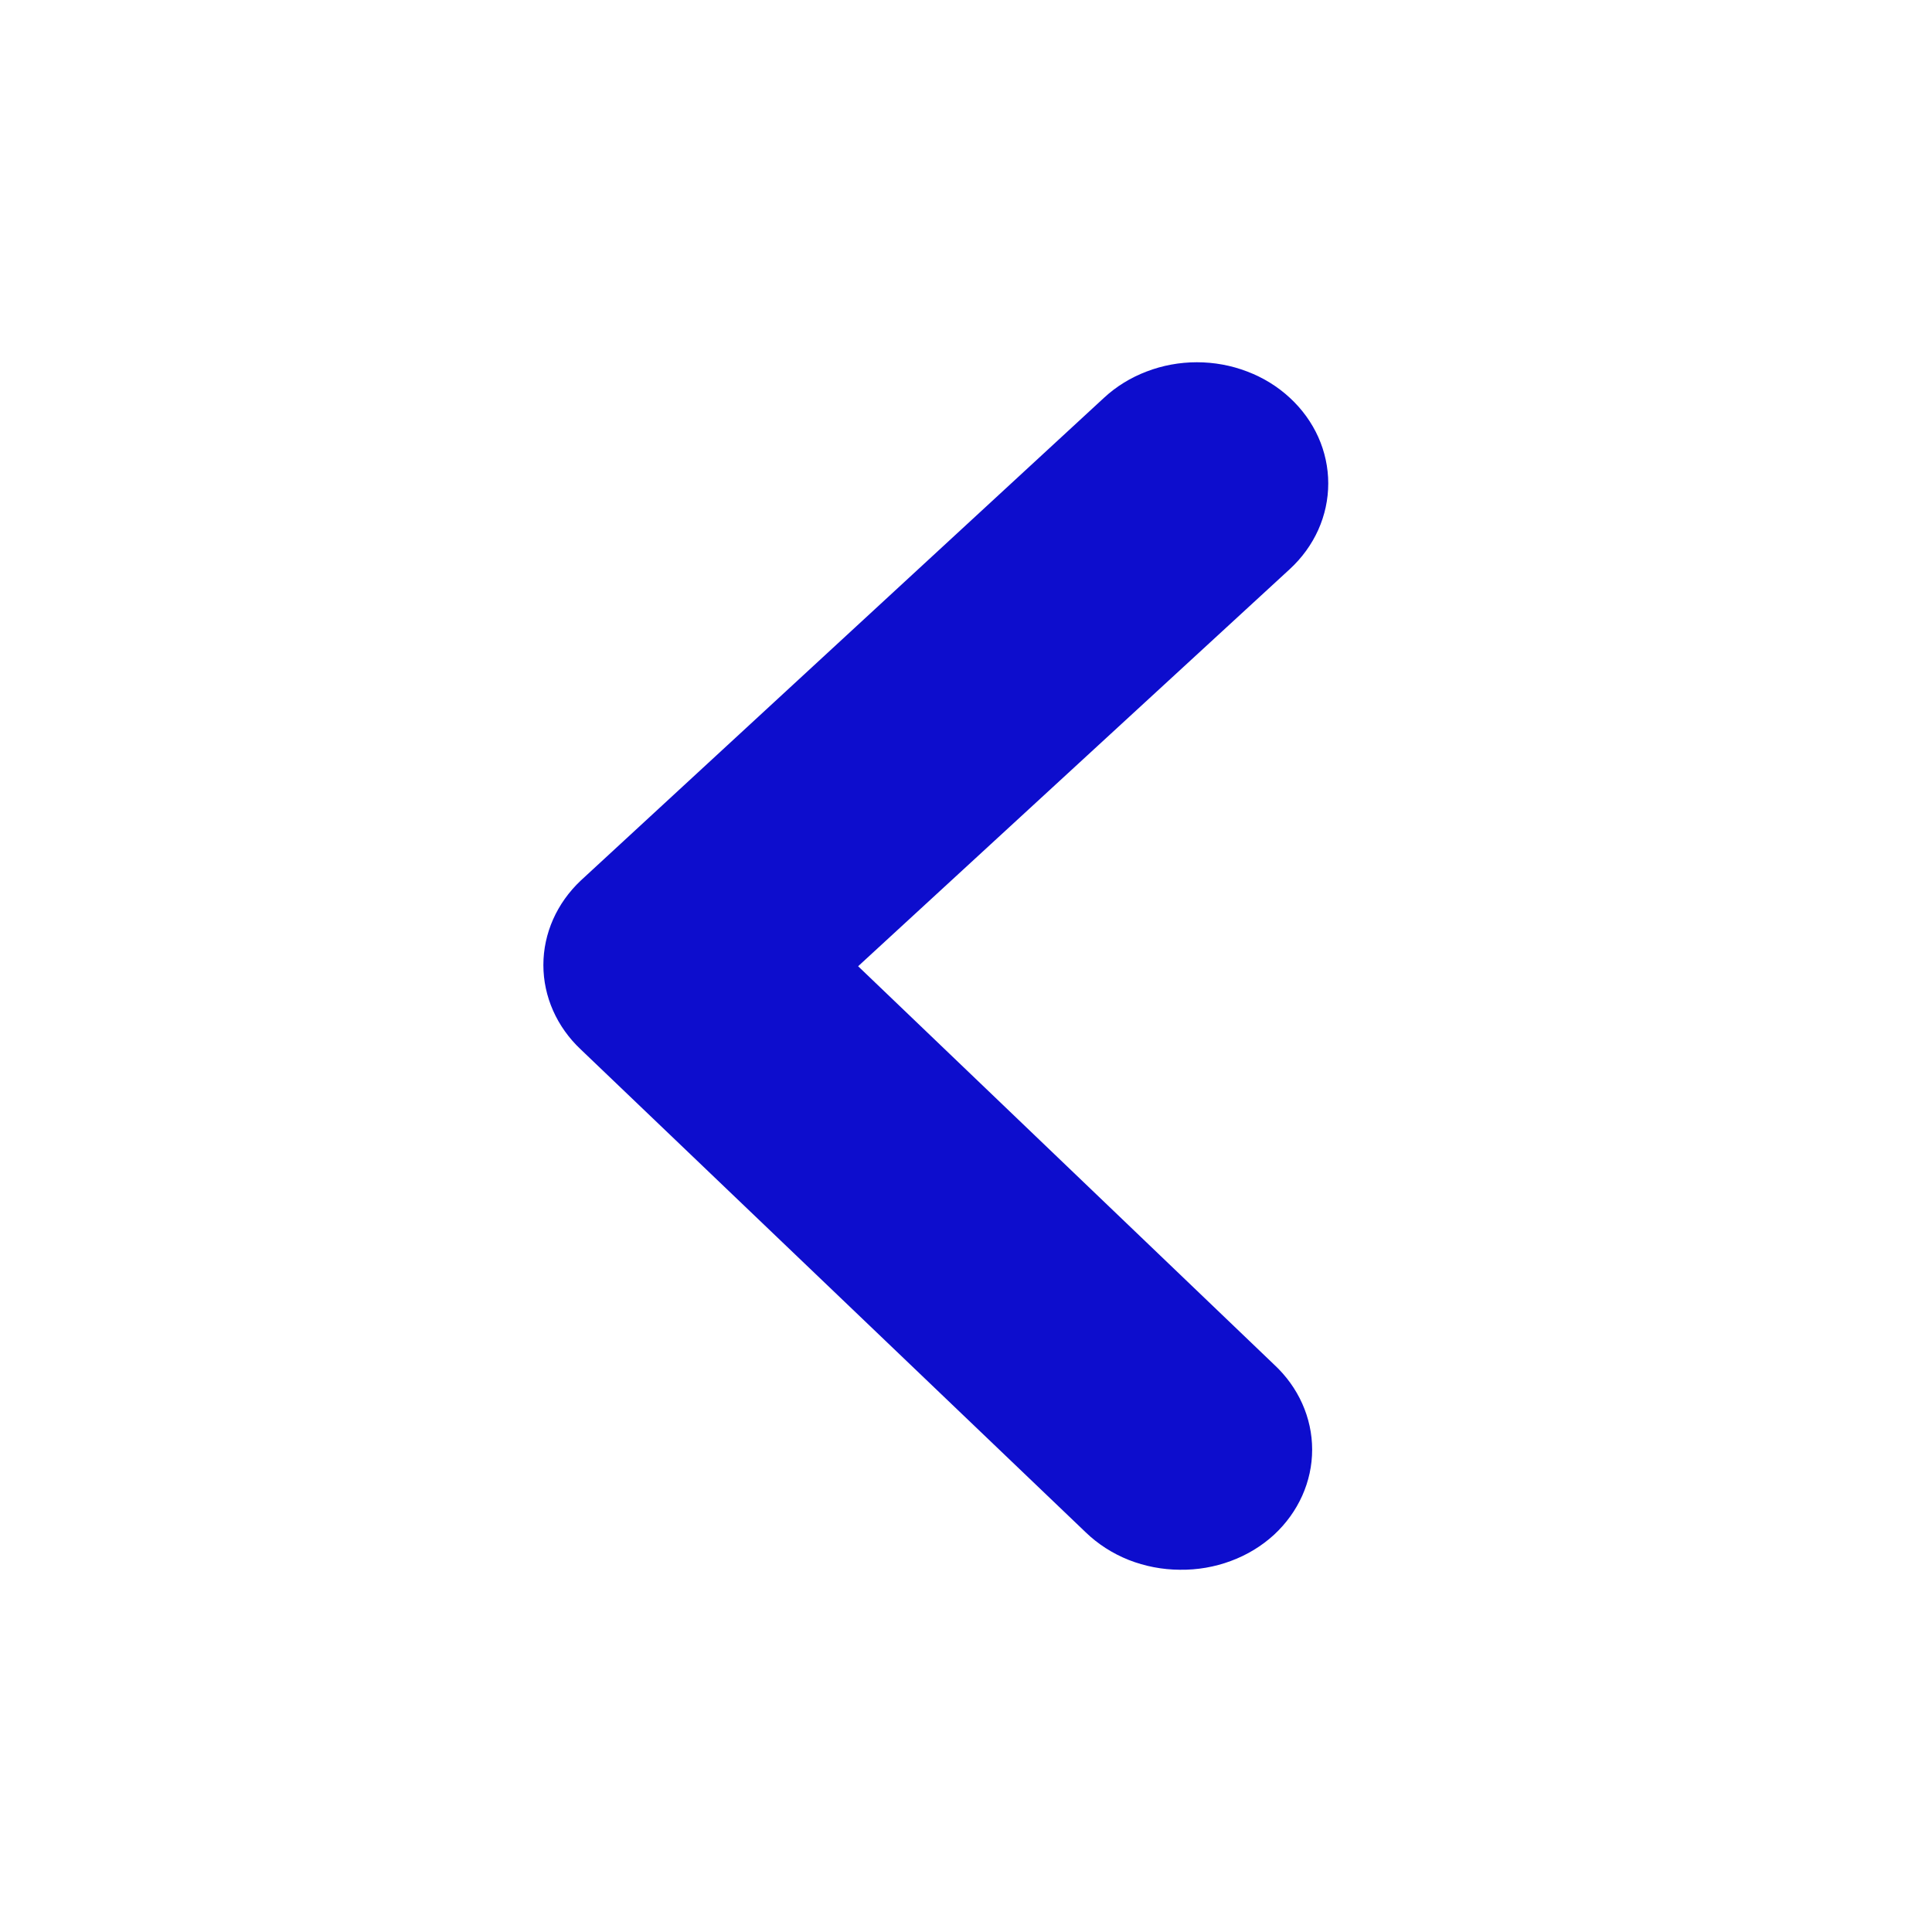<svg width="24" height="24" viewBox="0 0 24 24" fill="none" xmlns="http://www.w3.org/2000/svg">
<path d="M14.657 19.5C14.438 19.499 14.222 19.457 14.021 19.378C13.82 19.298 13.638 19.181 13.487 19.035L7.215 13.037C6.917 12.757 6.75 12.38 6.75 11.988C6.75 11.595 6.917 11.219 7.215 10.938L13.715 4.941C13.866 4.801 14.046 4.69 14.244 4.615C14.442 4.539 14.654 4.5 14.868 4.5C15.083 4.5 15.295 4.539 15.493 4.615C15.691 4.69 15.871 4.801 16.022 4.941C16.174 5.081 16.294 5.247 16.376 5.429C16.458 5.612 16.5 5.808 16.5 6.005C16.5 6.203 16.458 6.399 16.376 6.582C16.294 6.764 16.174 6.93 16.022 7.07L10.66 12.003L15.827 16.951C16.13 17.232 16.3 17.612 16.3 18.008C16.3 18.404 16.13 18.784 15.827 19.065C15.673 19.206 15.491 19.317 15.29 19.391C15.089 19.466 14.874 19.503 14.657 19.5Z" fill="#0D0DCD"/>
</svg>

